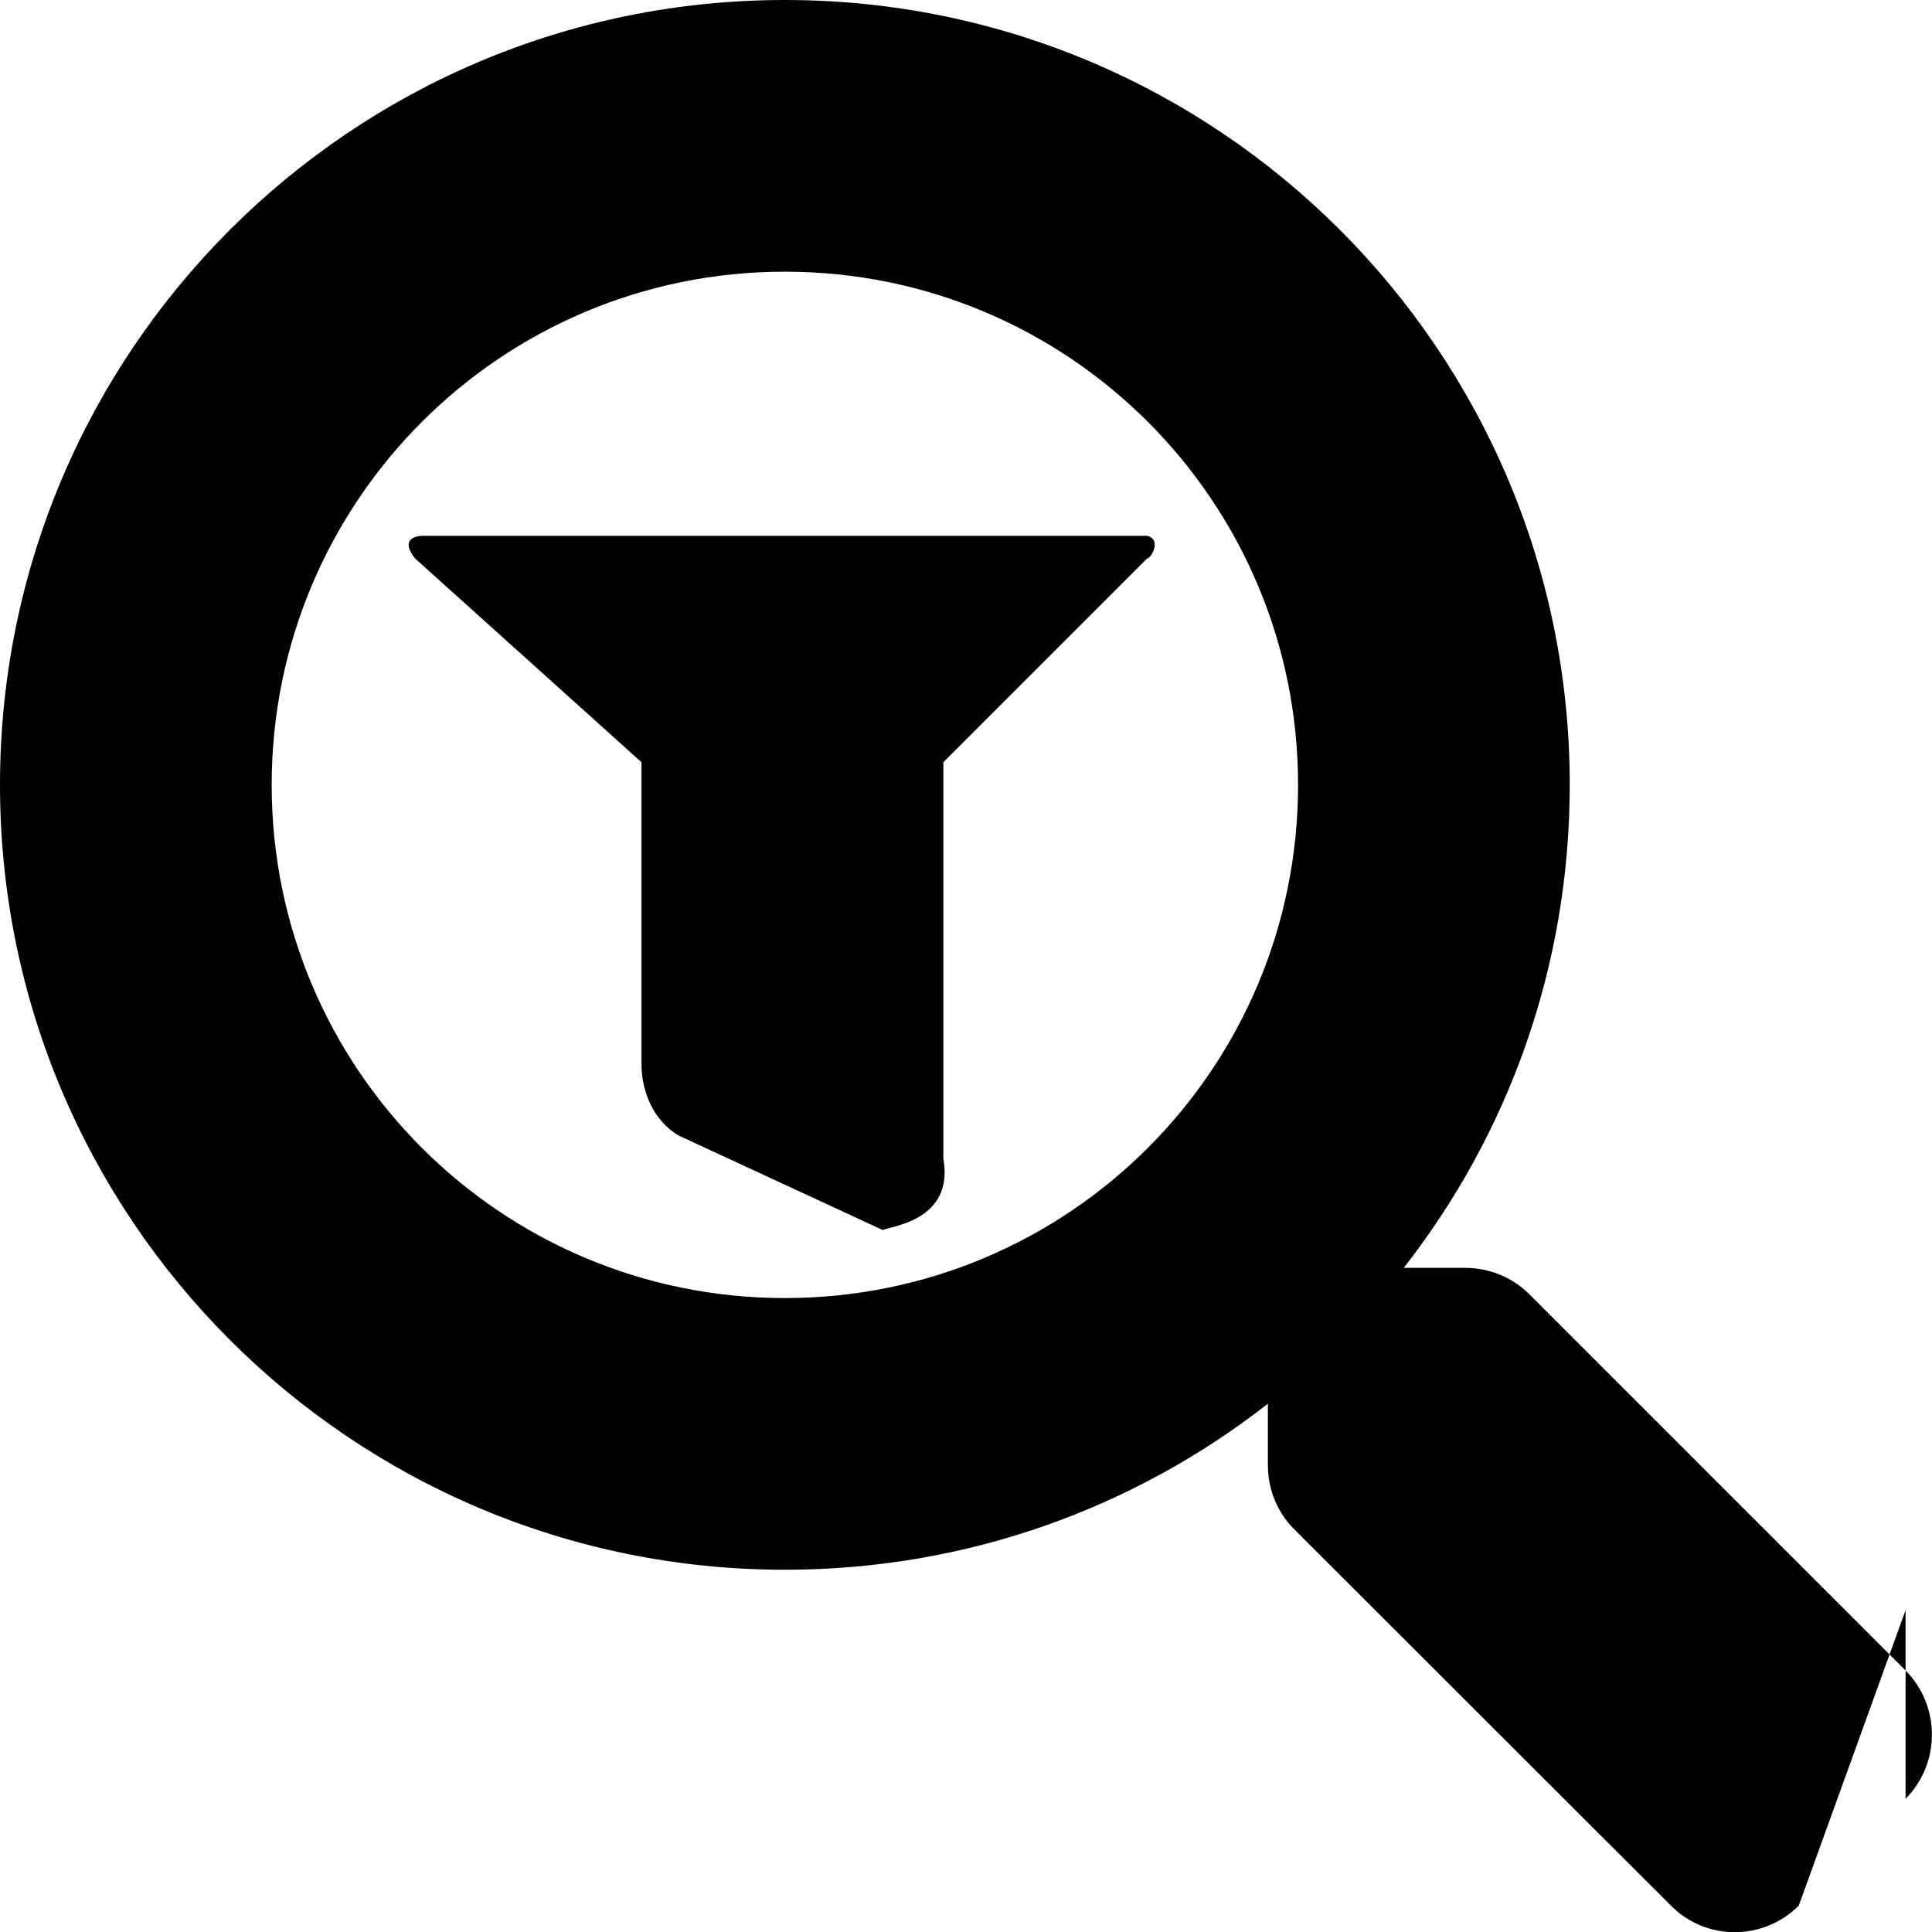 <svg xmlns="http://www.w3.org/2000/svg" viewBox="0 0 512 512"><path d="M304 142 H112 C110 142 106 143 110 148 L170 202 V282 c0 7 3 15 10 19 l54 25 C235 325 253 324 250 307 V202 l54-54 C305 148 308 143 304 142zm201 284.7L476.7 505c-9.4 9.4-24.6 9.4-33.9 0L343 405.3c-4.5-4.5-7-10.6-7-17V372c-35.3 27.6-79.7 44-128 44C93.1 416 0 322.9 0 208S93.1 0 208 0s208 93.1 208 208c0 48.3-16.4 92.7-44 128h16.3c6.4 0 12.5 2.5 17 7l99.7 99.7c9.3 9.4 9.3 24.6 0 34zM344 208c0-75.2-60.8-136-136-136S72 132.8 72 208s60.8 136 136 136 136-60.8 136-136z"/></svg>
